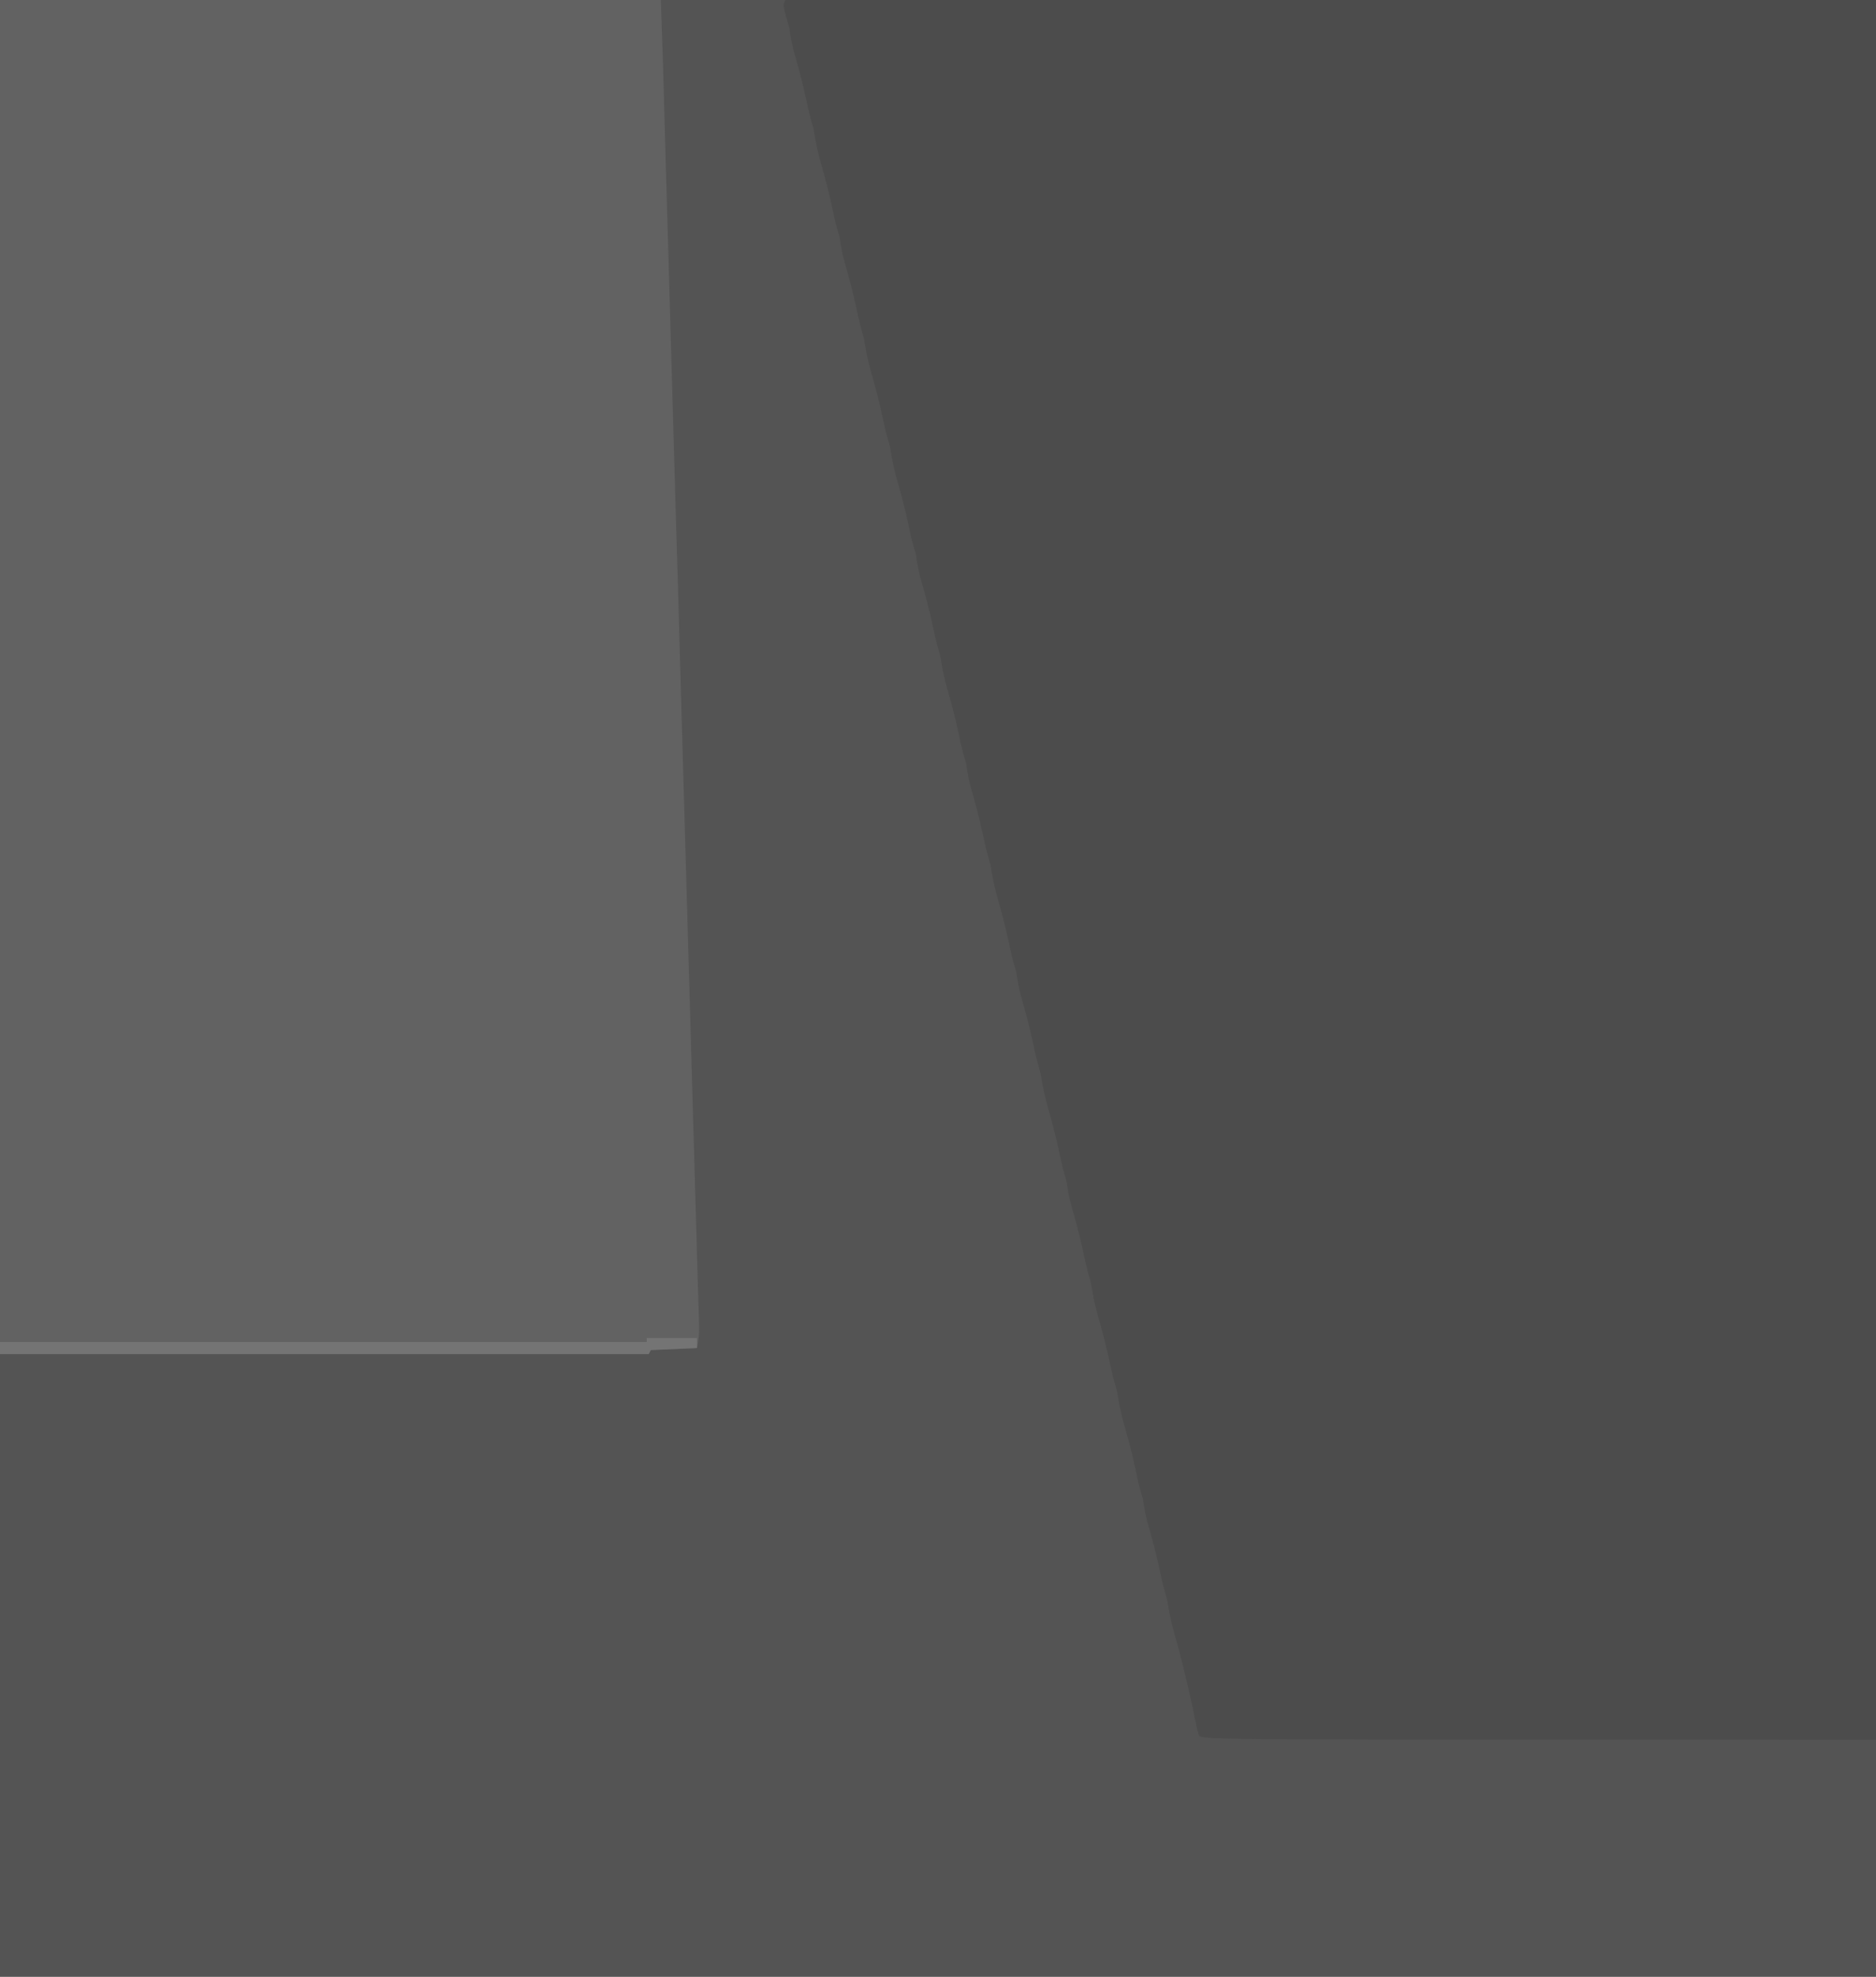 <?xml version="1.0" encoding="UTF-8"?>
<svg version="1.1" xmlns="http://www.w3.org/2000/svg" width="934" height="984">
<path d="M0 0 C308.22 0 616.44 0 934 0 C934 324.72 934 649.44 934 984 C625.78 984 317.56 984 0 984 C0 659.28 0 334.56 0 0 Z " fill="#545454" transform="translate(0,0)"/>
<path d="M0 0 C179.19 0 358.38 0 543 0 C543 285.78 543 571.56 543 866 C209 866 209 866 206 864 C205.121 861.277 205.121 861.277 204.438 857.938 C204.187 856.755 203.937 855.573 203.68 854.355 C203.343 852.695 203.343 852.695 203 851 C202.692 849.582 202.38 848.166 202.062 846.75 C201.827 845.688 201.827 845.688 201.586 844.605 C199.398 834.877 197.109 825.216 194.375 815.625 C192.753 809.935 191.342 804.318 190.457 798.457 C190.01 795.841 190.01 795.841 189.062 792.719 C187.924 788.733 187.046 784.74 186.188 780.688 C184.617 773.408 182.763 766.247 180.663 759.102 C179.4 754.739 178.634 750.507 178 746 C177.351 743.662 176.683 741.329 176 739 C175.354 736.238 174.775 733.462 174.188 730.688 C172.629 723.468 170.757 716.383 168.722 709.285 C167.333 704.377 166.219 699.506 165.457 694.457 C165.01 691.841 165.01 691.841 164.062 688.719 C162.924 684.733 162.046 680.74 161.188 676.688 C159.629 669.468 157.757 662.383 155.722 655.285 C154.333 650.377 153.219 645.506 152.457 640.457 C152.01 637.841 152.01 637.841 151.062 634.719 C149.924 630.733 149.046 626.74 148.188 622.688 C146.617 615.408 144.763 608.247 142.663 601.102 C141.4 596.739 140.634 592.507 140 588 C139.351 585.662 138.683 583.329 138 581 C137.354 578.238 136.775 575.462 136.188 572.688 C134.629 565.468 132.757 558.383 130.722 551.285 C129.333 546.377 128.219 541.506 127.457 536.457 C127.01 533.841 127.01 533.841 126.062 530.719 C124.924 526.733 124.046 522.74 123.188 518.688 C121.617 511.408 119.763 504.247 117.663 497.102 C116.4 492.739 115.634 488.507 115 484 C114.351 481.662 113.683 479.329 113 477 C112.354 474.238 111.775 471.462 111.188 468.688 C109.629 461.468 107.757 454.383 105.722 447.285 C104.333 442.377 103.219 437.506 102.457 432.457 C102.01 429.841 102.01 429.841 101.062 426.719 C99.924 422.733 99.046 418.74 98.188 414.688 C96.617 407.408 94.763 400.247 92.663 393.102 C91.4 388.739 90.634 384.507 90 380 C89.351 377.662 88.683 375.329 88 373 C87.354 370.238 86.775 367.462 86.188 364.688 C84.629 357.468 82.757 350.383 80.722 343.285 C79.333 338.377 78.219 333.506 77.457 328.457 C77.01 325.841 77.01 325.841 76.062 322.719 C74.924 318.733 74.046 314.74 73.188 310.688 C71.617 303.408 69.763 296.247 67.663 289.102 C66.4 284.739 65.634 280.507 65 276 C64.351 273.662 63.683 271.329 63 269 C62.354 266.238 61.775 263.462 61.188 260.688 C59.629 253.468 57.757 246.383 55.722 239.285 C54.333 234.377 53.219 229.506 52.457 224.457 C52.01 221.841 52.01 221.841 51.062 218.719 C49.924 214.733 49.046 210.74 48.188 206.688 C46.629 199.468 44.757 192.383 42.722 185.285 C41.333 180.377 40.219 175.506 39.457 170.457 C39.01 167.841 39.01 167.841 38.062 164.719 C36.924 160.733 36.046 156.74 35.188 152.688 C33.617 145.408 31.763 138.247 29.663 131.102 C28.4 126.739 27.634 122.507 27 118 C26.351 115.662 25.683 113.329 25 111 C24.354 108.238 23.775 105.462 23.188 102.688 C21.629 95.468 19.757 88.383 17.722 81.285 C16.333 76.377 15.219 71.506 14.457 66.457 C14.01 63.841 14.01 63.841 13.062 60.719 C11.924 56.733 11.046 52.74 10.188 48.688 C8.617 41.408 6.763 34.247 4.663 27.102 C3.401 22.744 2.588 18.511 2 14 C1.355 11.661 0.689 9.327 0 7 C-1.149 2.299 -1.149 2.299 0 0 Z " fill="#4C4C4C" transform="translate(391,0)"/>
<path d="M0 0 C108.57 0 217.14 0 329 0 C330.146 33.231 330.146 33.231 330.5 46.562 C330.541 48.069 330.582 49.575 330.623 51.081 C330.708 54.179 330.791 57.276 330.875 60.374 C331.08 67.979 331.29 75.583 331.5 83.188 C331.531 84.308 331.531 84.308 331.562 85.451 C331.876 96.79 332.213 108.128 332.562 119.465 C332.925 131.26 333.249 143.057 333.562 154.853 C333.852 165.736 334.164 176.618 334.5 187.5 C334.861 199.166 335.19 210.833 335.5 222.5 C335.812 234.23 336.14 245.959 336.5 257.688 C336.531 258.697 336.531 258.697 336.562 259.728 C336.646 262.443 336.729 265.158 336.812 267.874 C337.047 275.499 337.275 283.124 337.5 290.75 C337.531 291.797 337.531 291.797 337.562 292.866 C337.916 304.88 338.243 316.894 338.562 328.91 C338.87 340.448 339.206 351.985 339.562 363.522 C339.926 375.298 340.25 387.076 340.562 398.854 C340.852 409.736 341.164 420.618 341.5 431.5 C341.885 443.95 342.232 456.402 342.562 468.854 C342.852 479.736 343.164 490.618 343.5 501.5 C343.885 513.95 344.232 526.402 344.562 538.854 C344.852 549.736 345.164 560.618 345.5 571.5 C345.885 583.941 346.232 596.382 346.561 608.824 C346.787 617.348 347.022 625.872 347.285 634.395 C347.32 635.529 347.32 635.529 347.356 636.687 C347.467 640.273 347.58 643.859 347.695 647.445 C348.24 664.798 348.24 664.798 347 671 C339.41 671.33 331.82 671.66 324 672 C323.67 672.66 323.34 673.32 323 674 C216.41 674 109.82 674 0 674 C0 451.58 0 229.16 0 0 Z " fill="#626262" transform="translate(0,0)"/>
<path d="M0 0 C8.25 0 16.5 0 25 0 C25 1.65 25 3.3 25 5 C17.41 5.33 9.82 5.66 2 6 C1.67 6.66 1.34 7.32 1 8 C-105.59 8 -212.18 8 -322 8 C-322 6.02 -322 4.04 -322 2 C-215.74 2 -109.48 2 0 2 C0 1.34 0 0.68 0 0 Z " fill="#747474" transform="translate(322,666)"/>
</svg>
